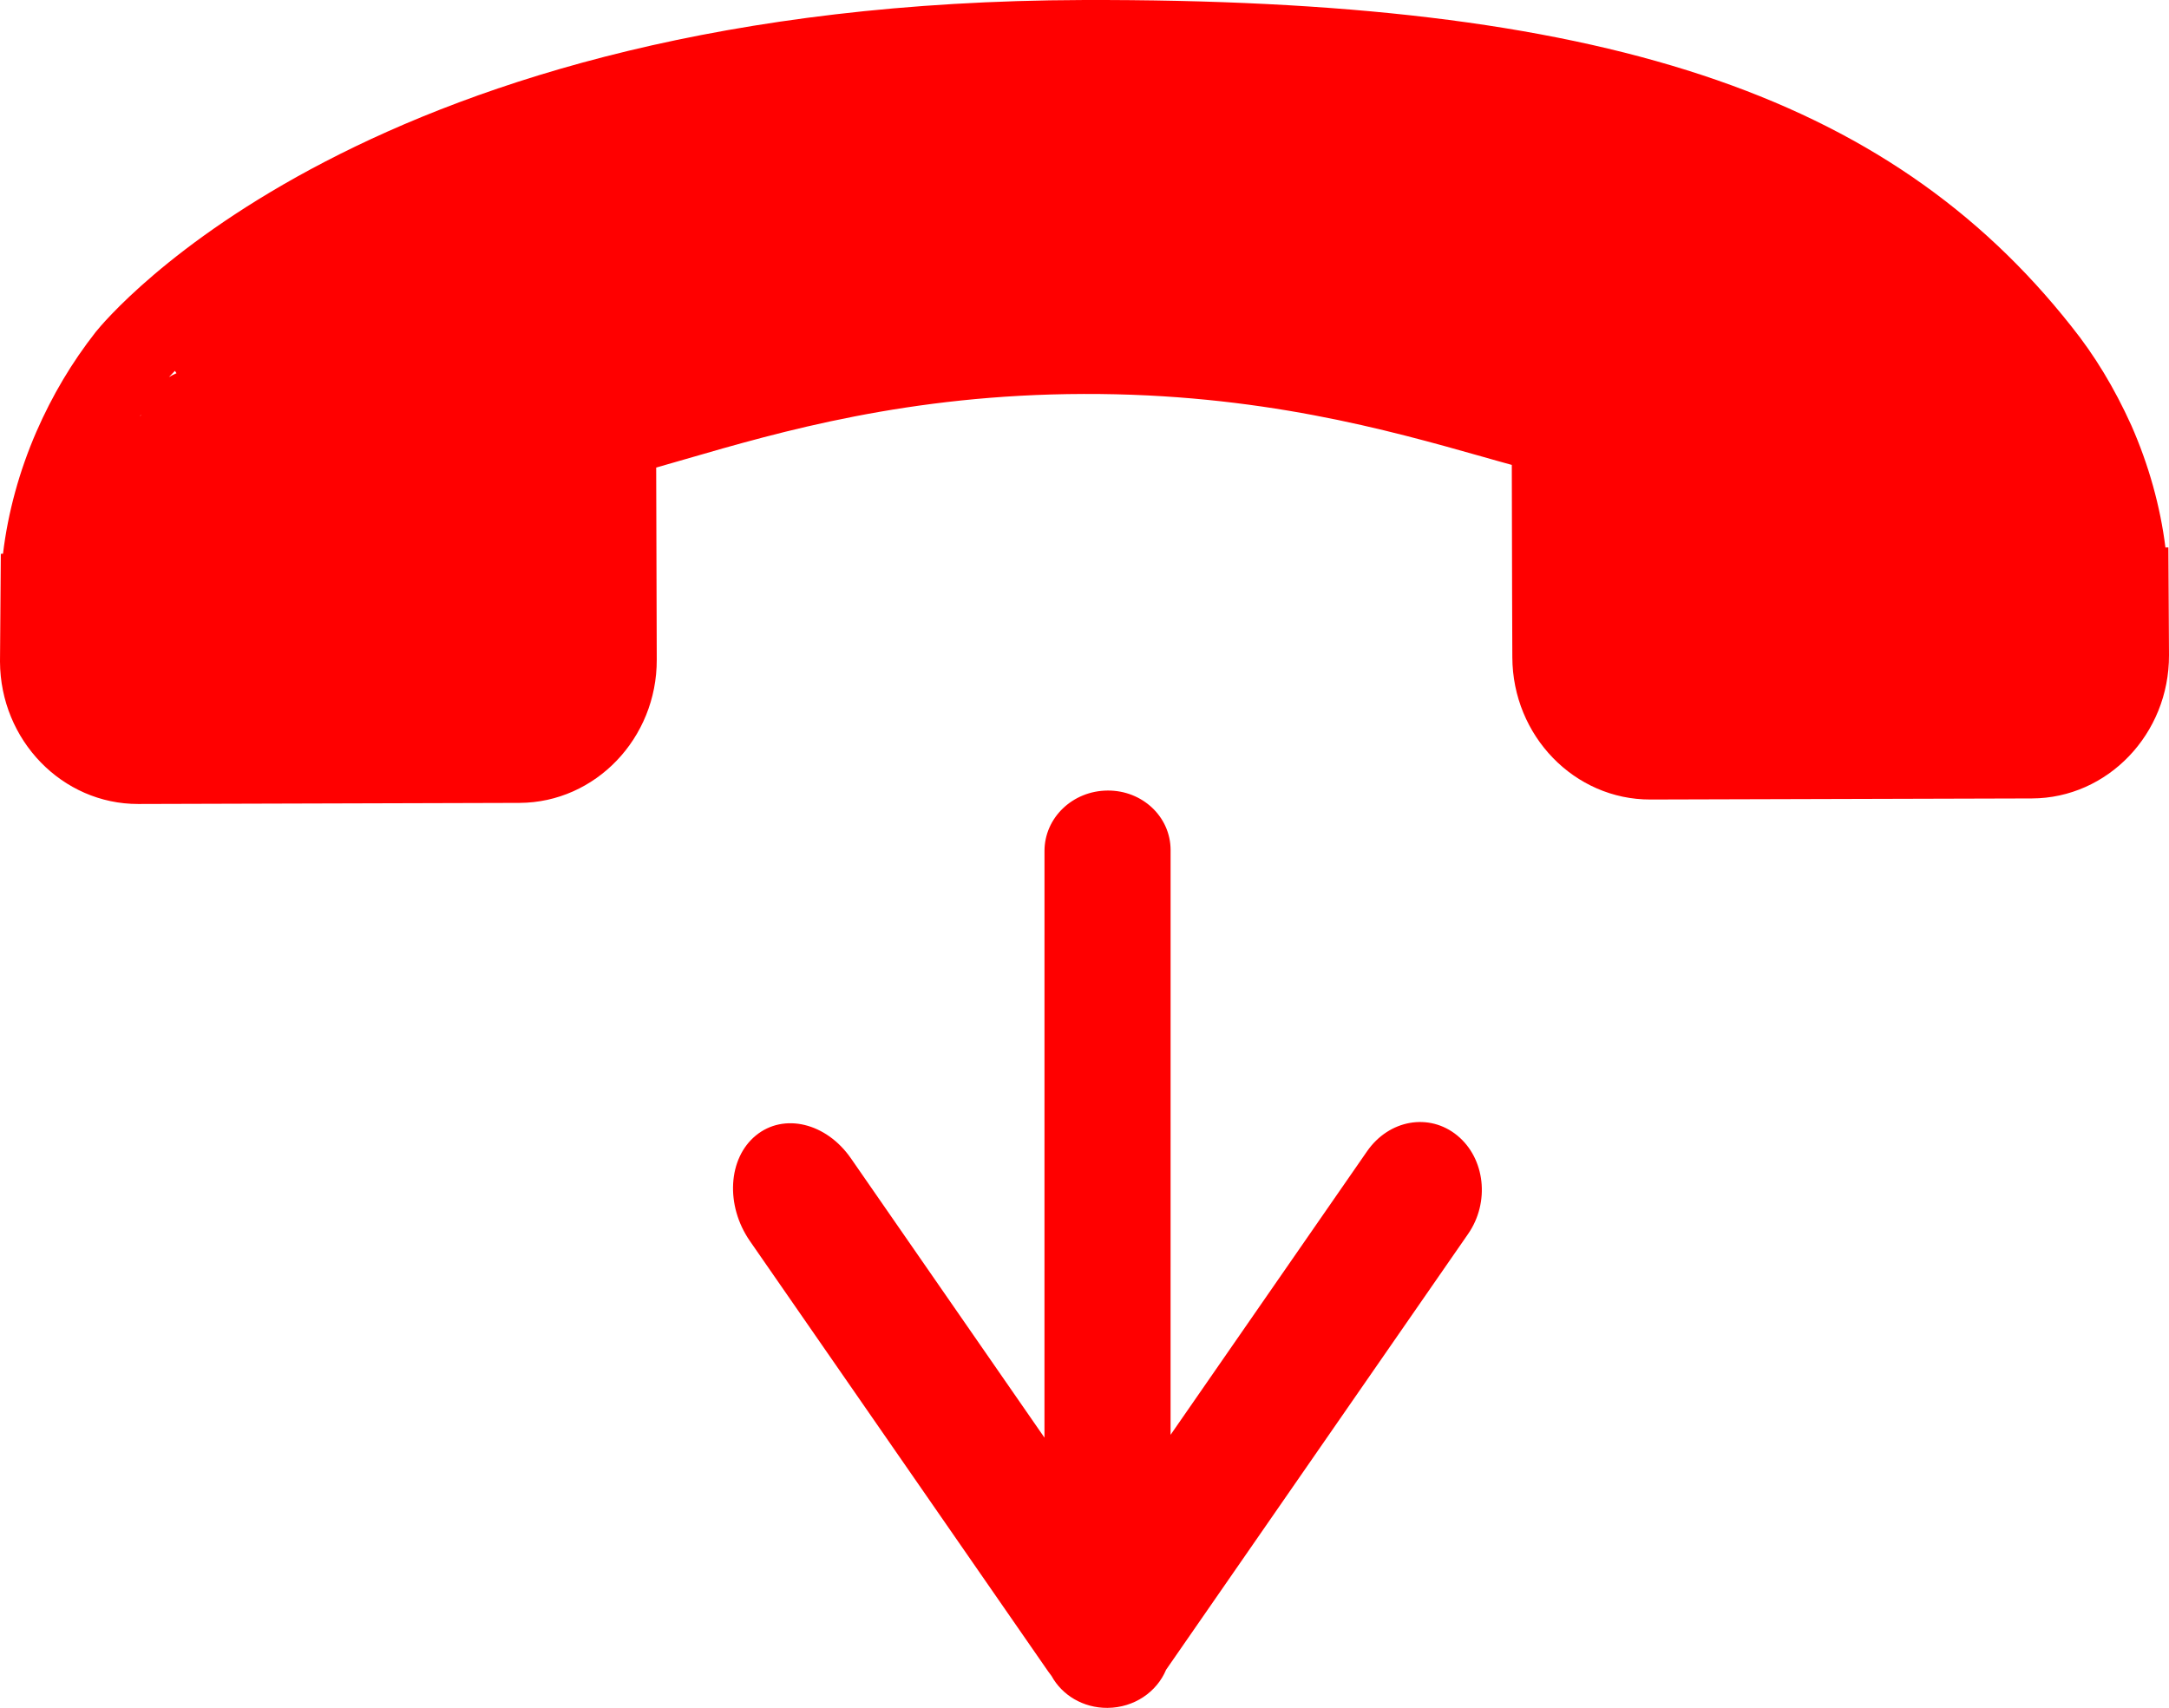 <?xml version="1.0" encoding="UTF-8" standalone="no"?>
<!-- Created with Inkscape (http://www.inkscape.org/) -->

<svg
   width="262.884mm"
   height="207.034mm"
   viewBox="0 0 262.884 207.034"
   version="1.1"
   id="svg5"
   xml:space="preserve"
   xmlns:inkscape="http://www.inkscape.org/namespaces/inkscape"
   xmlns:sodipodi="http://sodipodi.sourceforge.net/DTD/sodipodi-0.dtd"
   xmlns="http://www.w3.org/2000/svg"
   xmlns:svg="http://www.w3.org/2000/svg"><sodipodi:namedview
     id="namedview7"
     pagecolor="#505050"
     bordercolor="#ffffff"
     borderopacity="1"
     inkscape:showpageshadow="0"
     inkscape:pageopacity="0"
     inkscape:pagecheckerboard="1"
     inkscape:deskcolor="#505050"
     inkscape:document-units="mm"
     showgrid="false" /><defs
     id="defs2" /><path
     id="path2353"
     style="display:inline;fill:#ff0000;fill-opacity:1;stroke-width:1.045"
     inkscape:label="path2353"
     d="M 131.243,0.002 C 44.498,0.261 12.93,38.586 11.589,40.258 8.705,43.945 6.356,47.883 4.412,52.331 2.332,57.117 0.956,62.156 0.365,67.12 L 0.099,67.139 0,80.201 c 0.038,9.534 7.546,17.272 16.747,17.26 l 46.23,-0.133 c 9.188,-0.046 16.65,-7.833 16.622,-17.362 L 79.53,56.679 c 1.141,-0.331 2.325,-0.673 3.574,-1.028 11.418,-3.312 27.054,-7.839 48.245,-7.894 21.242,-0.063 36.929,4.38 48.382,7.619 1.215,0.343 2.378,0.678 3.5,0.981 l 0.036,15.621 0.028,7.688 c 0.028,9.545 7.541,17.278 16.734,17.253 l 46.234,-0.131 c 9.184,-0.027 16.649,-7.817 16.621,-17.362 l -0.075,-13.066 -0.357,0.004 C 261.834,61.395 260.431,56.357 258.307,51.54 256.247,46.994 253.867,43.071 251.059,39.569 228.724,11.28 194.004,-0.18 131.243,0.002 Z M 21.2,44.954 c 0.061,0.096 0.118,0.194 0.189,0.287 -0.319,0.136 -0.621,0.298 -0.915,0.472 0.22,-0.235 0.407,-0.438 0.726,-0.759 z m 50.334,2.978 0.755,0.39 20.441,-27.231 c -0.047,-0.075 -30.389,19.645 -21.196,26.841 z m -54.453,2.329 c -0.011,0.048 -0.029,0.093 -0.04,0.141 -0.02,0.005 -0.037,0.012 -0.057,0.017 0.033,-0.052 0.064,-0.106 0.097,-0.158 z M 134.235,95.832 c -4.234,0.029 -7.642,3.296 -7.642,7.325 l -0.003,71.117 -23.452,-33.849 c -2.99,-4.316 -8.129,-5.558 -11.522,-2.783 -3.393,2.774 -3.717,8.483 -0.727,12.799 l 36.149,52.173 c 0.133,0.191 0.271,0.374 0.411,0.553 1.271,2.319 3.824,3.886 6.782,3.865 3.228,-0.022 5.974,-1.927 7.097,-4.616 l 36.607,-52.835 c 2.661,-3.84 2.071,-9.165 -1.322,-11.94 -3.393,-2.774 -8.266,-1.916 -10.927,1.924 l -23.812,34.368 0.003,-70.882 c 1.7e-4,-4.029 -3.408,-7.249 -7.642,-7.22 z"
     sodipodi:nodetypes="ccccccccccccccccccccccccccccccccccccscccscccsccscccs" /></svg>
